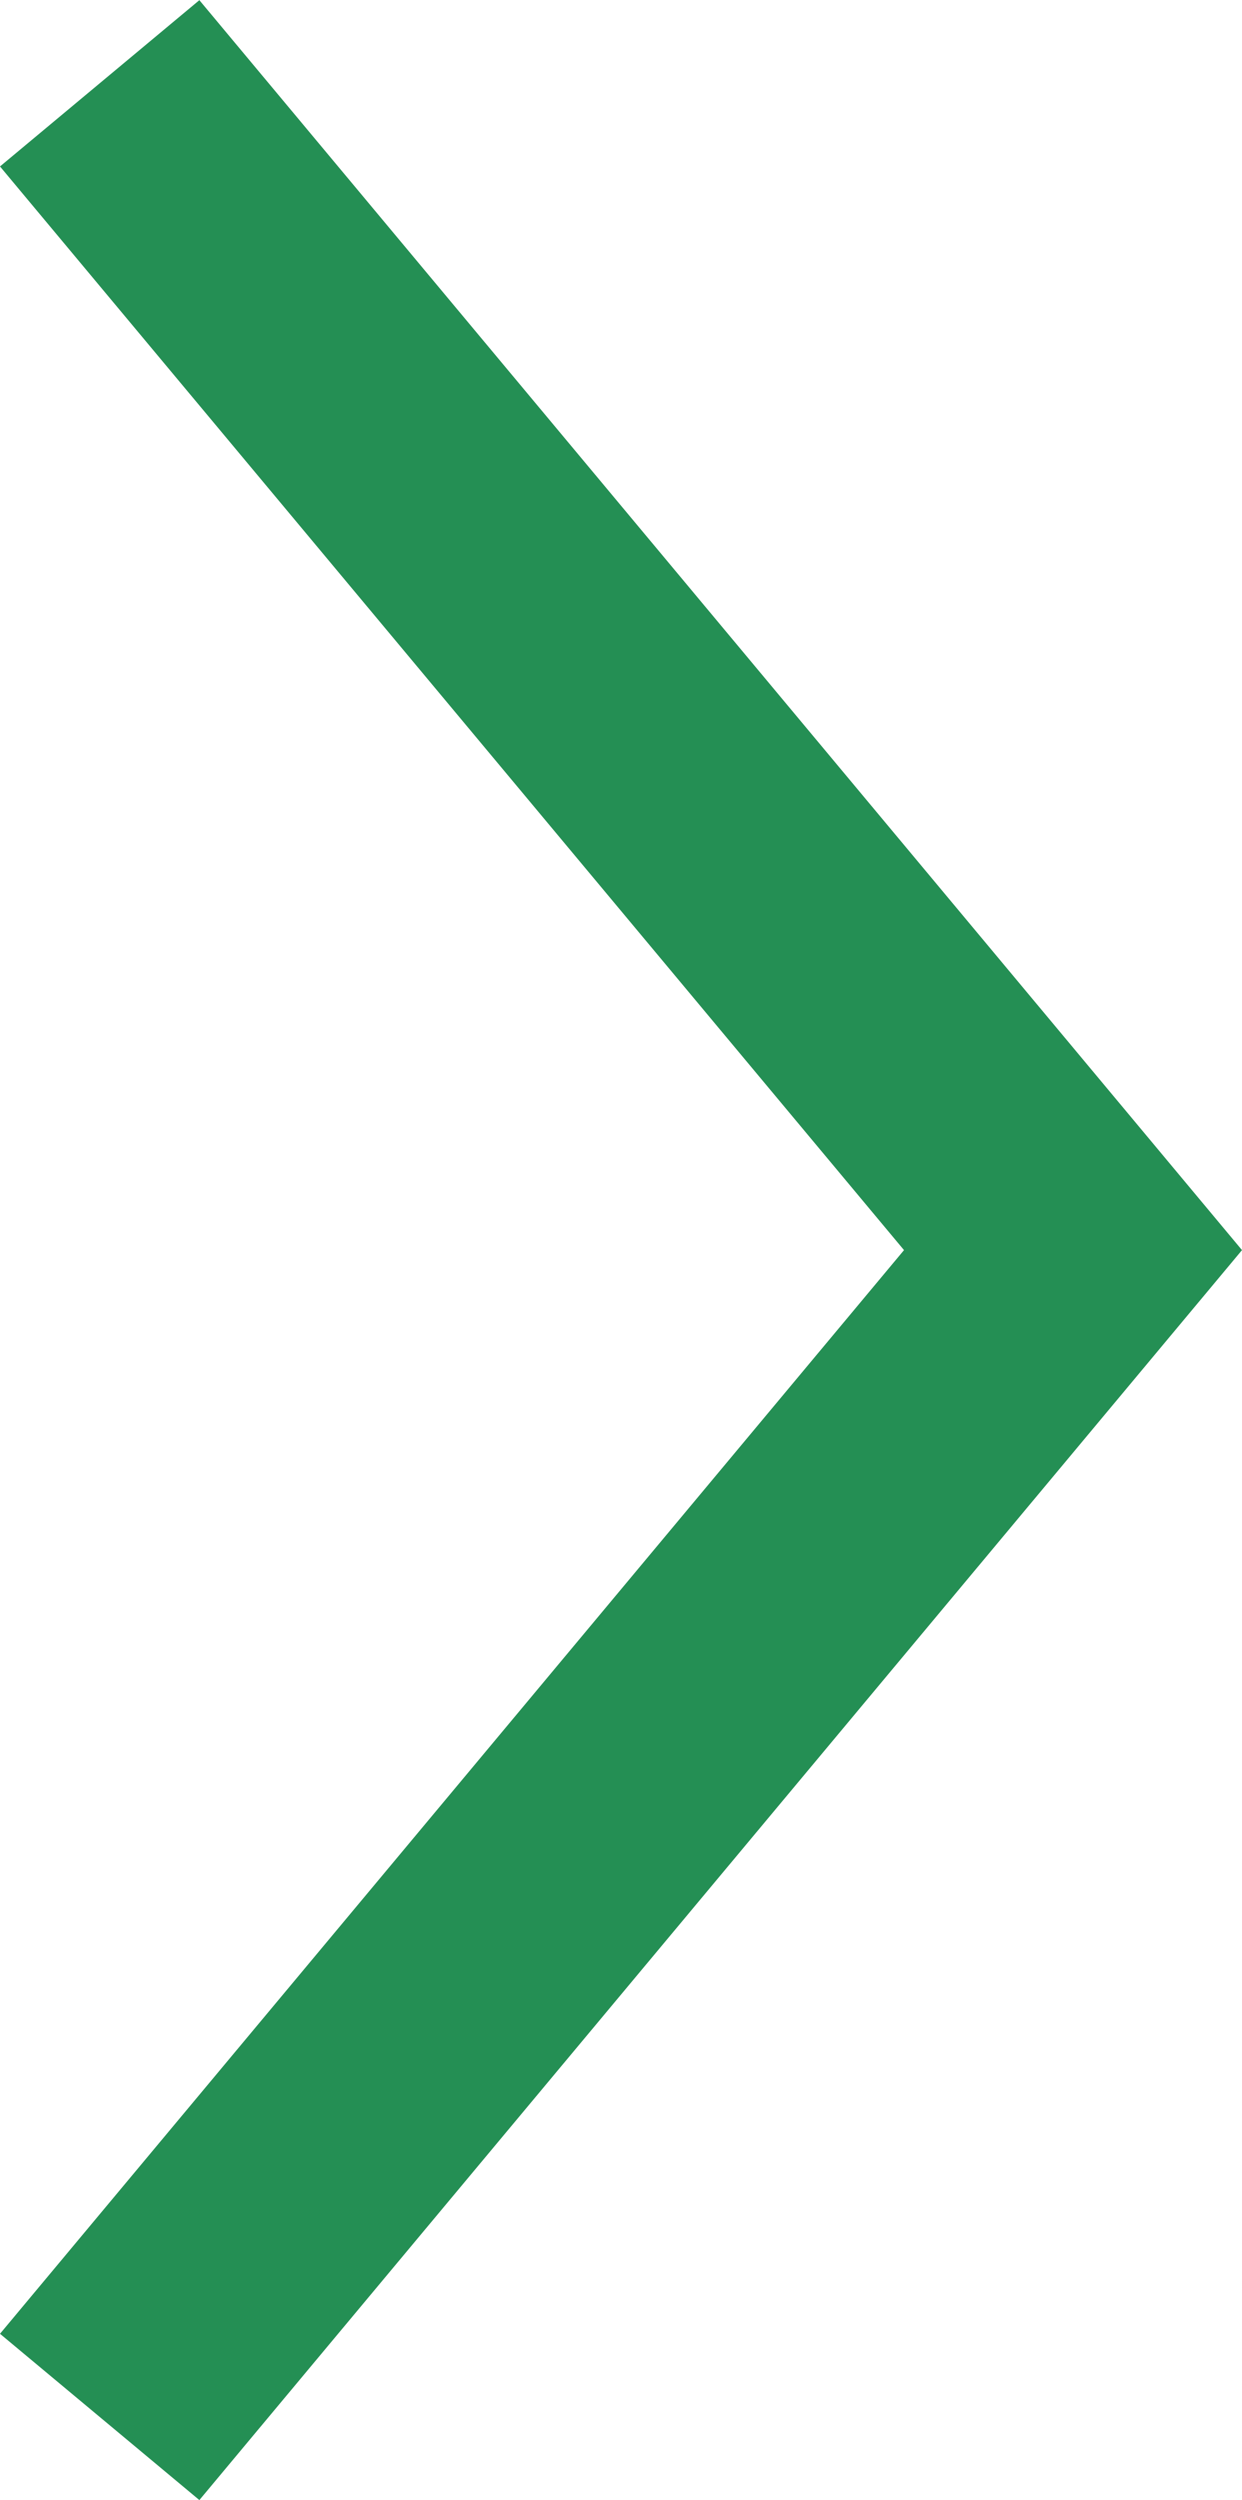 <?xml version="1.0" encoding="utf-8"?>
<!-- Generator: Adobe Illustrator 17.0.0, SVG Export Plug-In . SVG Version: 6.00 Build 0)  -->
<!DOCTYPE svg PUBLIC "-//W3C//DTD SVG 1.1//EN" "http://www.w3.org/Graphics/SVG/1.1/DTD/svg11.dtd">
<svg version="1.1" id="Layer_1" xmlns="http://www.w3.org/2000/svg" xmlns:xlink="http://www.w3.org/1999/xlink" x="0px" y="0px"
	 width="7.544px" height="15.185px" viewBox="0 0 7.544 15.185" enable-background="new 0 0 7.544 15.185" xml:space="preserve">
<g>
	<defs>
		<rect id="SVGID_1_" y="0" width="7.544" height="15.185"/>
	</defs>
	<clipPath id="SVGID_2_">
		<use xlink:href="#SVGID_1_"  overflow="visible"/>
	</clipPath>
	<g clip-path="url(#SVGID_2_)">
		<defs>
			<rect id="SVGID_3_" x="0" y="0" width="7.544" height="15.185"/>
		</defs>
		<clipPath id="SVGID_4_">
			<use xlink:href="#SVGID_3_"  overflow="visible"/>
		</clipPath>
		<g opacity="0.9" clip-path="url(#SVGID_4_)">
			<g>
				<defs>
					<rect id="SVGID_5_" x="-1" y="-9" width="15.544" height="33.185"/>
				</defs>
				<clipPath id="SVGID_6_">
					<use xlink:href="#SVGID_5_"  overflow="visible"/>
				</clipPath>
				<g clip-path="url(#SVGID_6_)">
					<polygon fill="#0C8341" points="1.211,15.185 0,14.175 5.491,7.593 0,1.011 1.211,0.001 7.544,7.593 					"/>
				</g>
			</g>
		</g>
	</g>
</g>
</svg>
